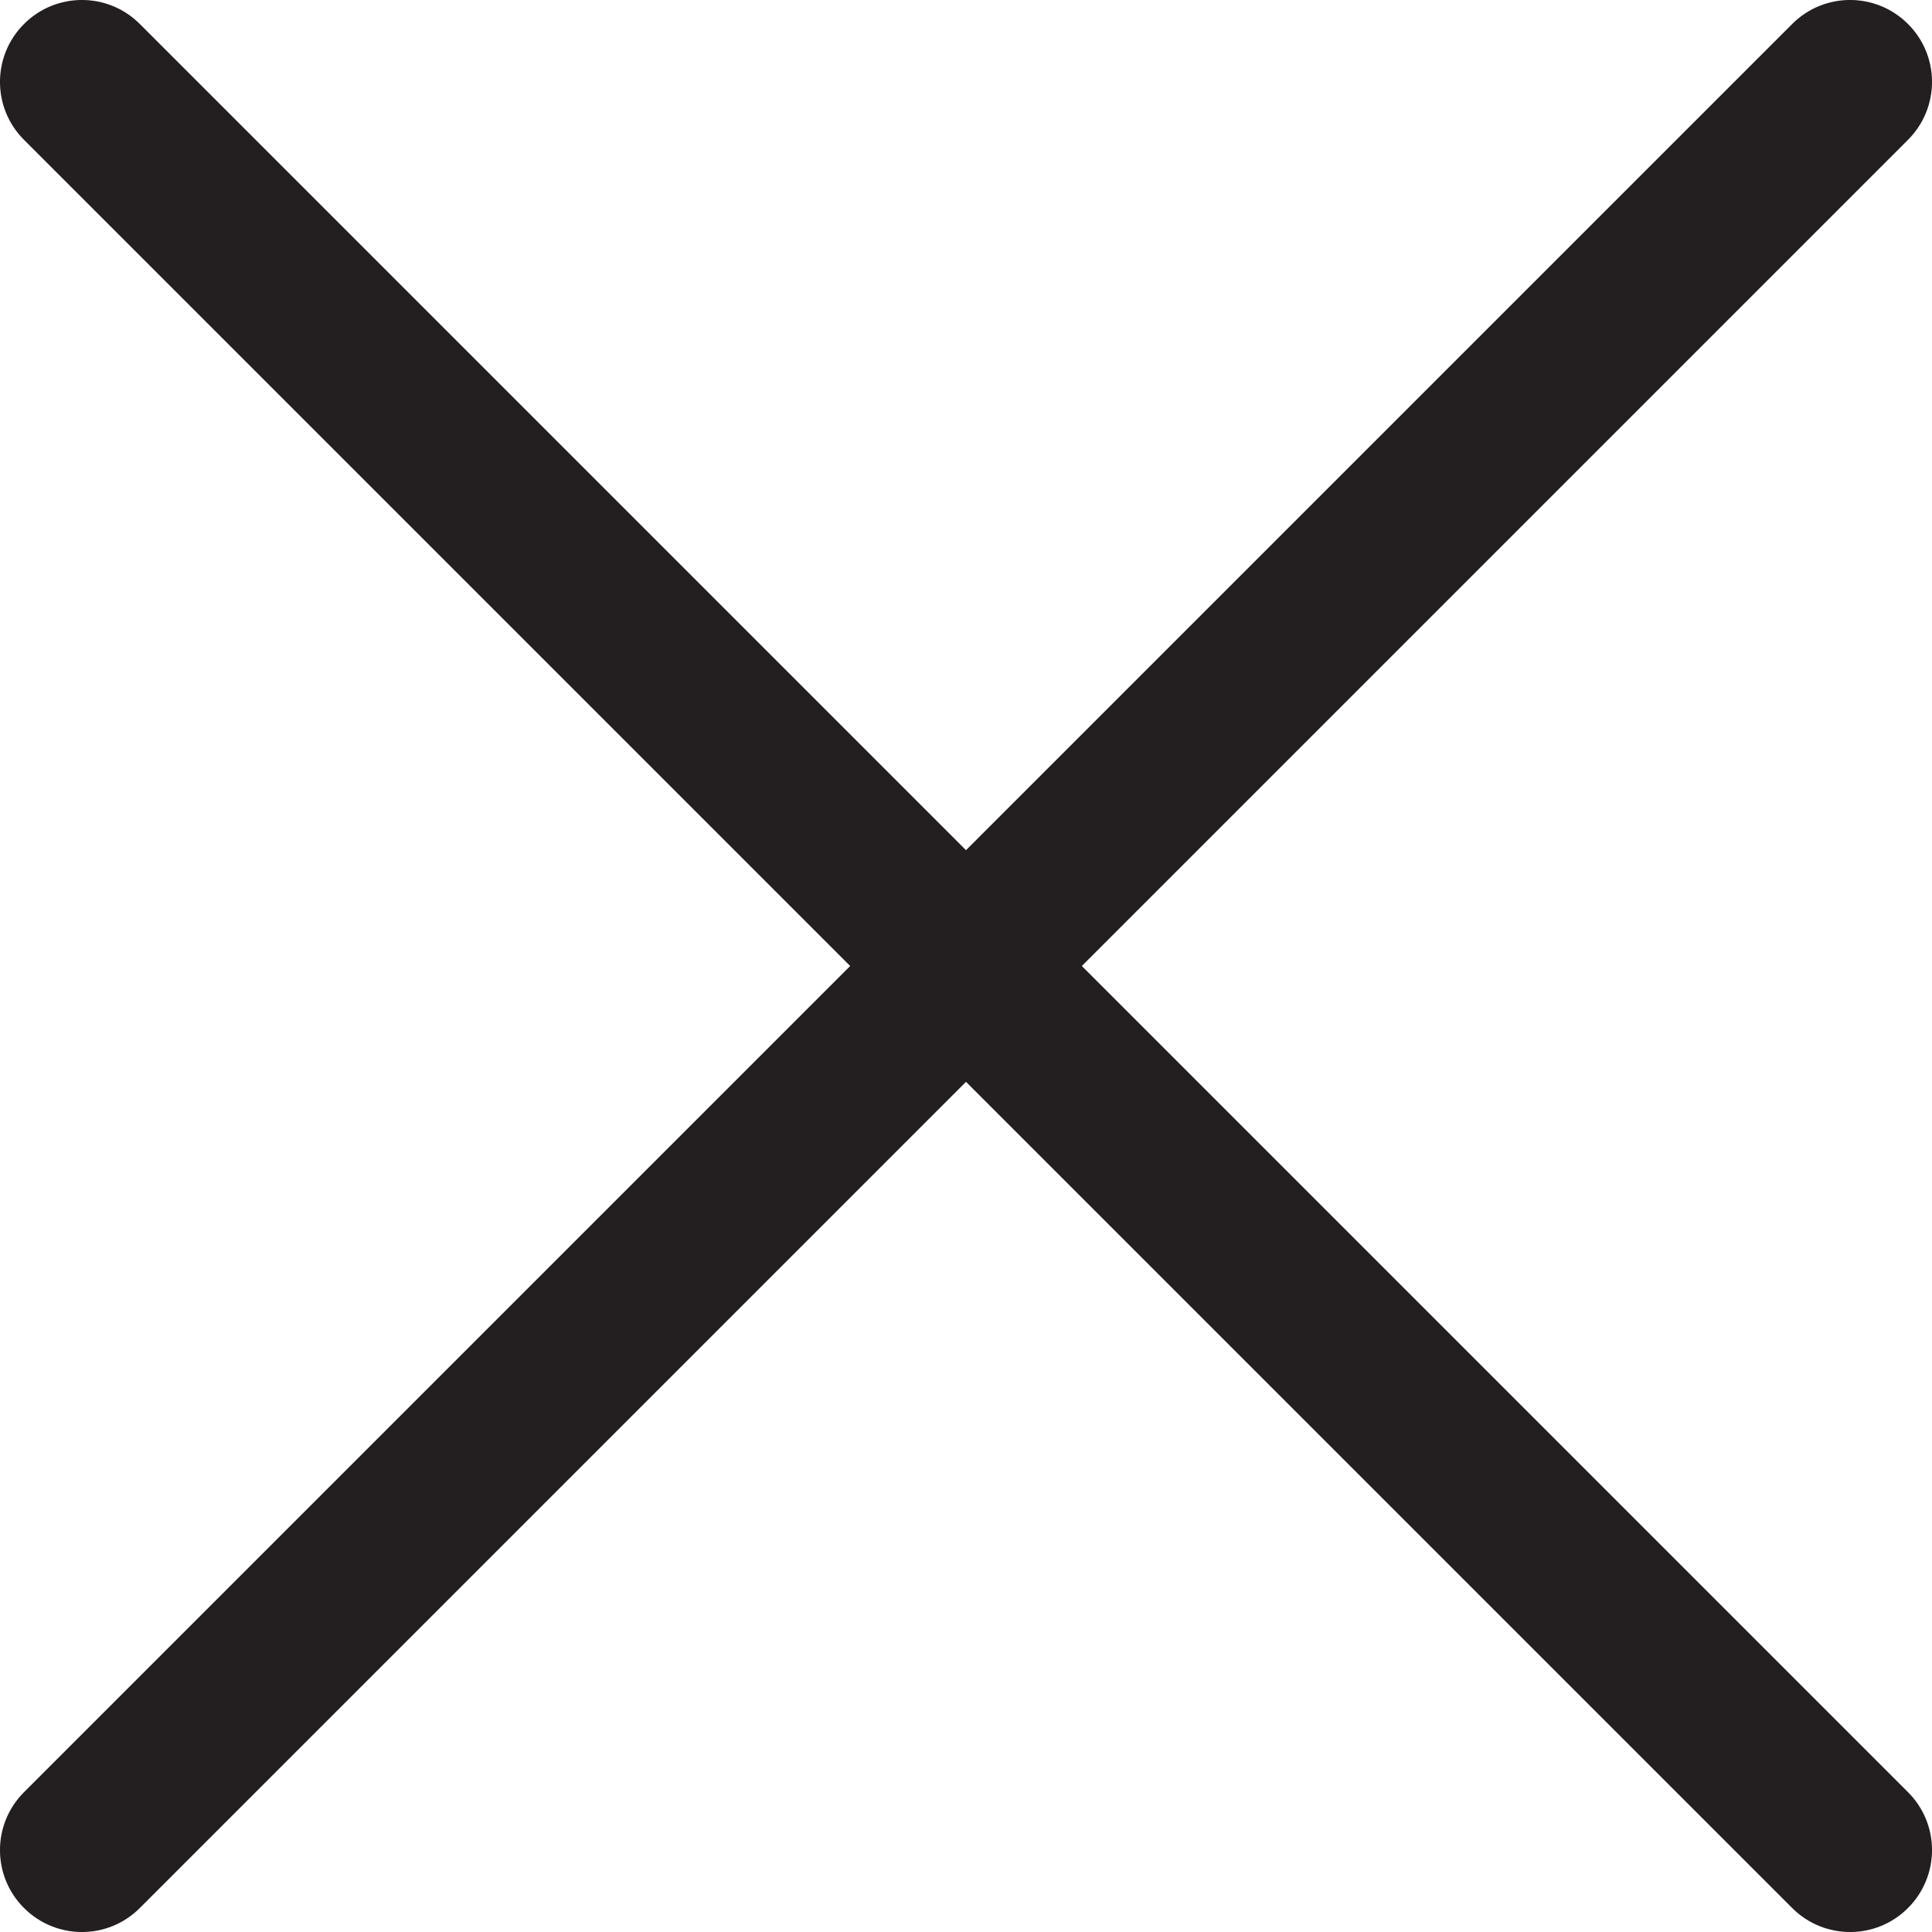 <?xml version="1.0" encoding="UTF-8"?>
<svg id="Layer_1" data-name="Layer 1" xmlns="http://www.w3.org/2000/svg" viewBox="0 0 235.86 235.86">
  <defs>
    <style>
      .cls-1 {
        fill: #231f20;
        stroke-width: 0px;
      }
    </style>
  </defs>
  <path class="cls-1" d="M232.93,2.93h0c-3.91-3.91-10.24-3.91-14.14,0l-100.86,100.86L17.07,2.93C13.17-.98,6.83-.98,2.93,2.93h0c-3.91,3.91-3.91,10.24,0,14.14l100.86,100.86L2.93,218.79c-3.91,3.91-3.91,10.24,0,14.14h0c3.91,3.91,10.24,3.91,14.14,0l100.86-100.86,100.86,100.86c3.91,3.91,10.24,3.91,14.14,0h0c3.91-3.91,3.91-10.24,0-14.14l-100.86-100.86L232.93,17.07c3.91-3.91,3.91-10.24,0-14.14Z"/>
</svg>